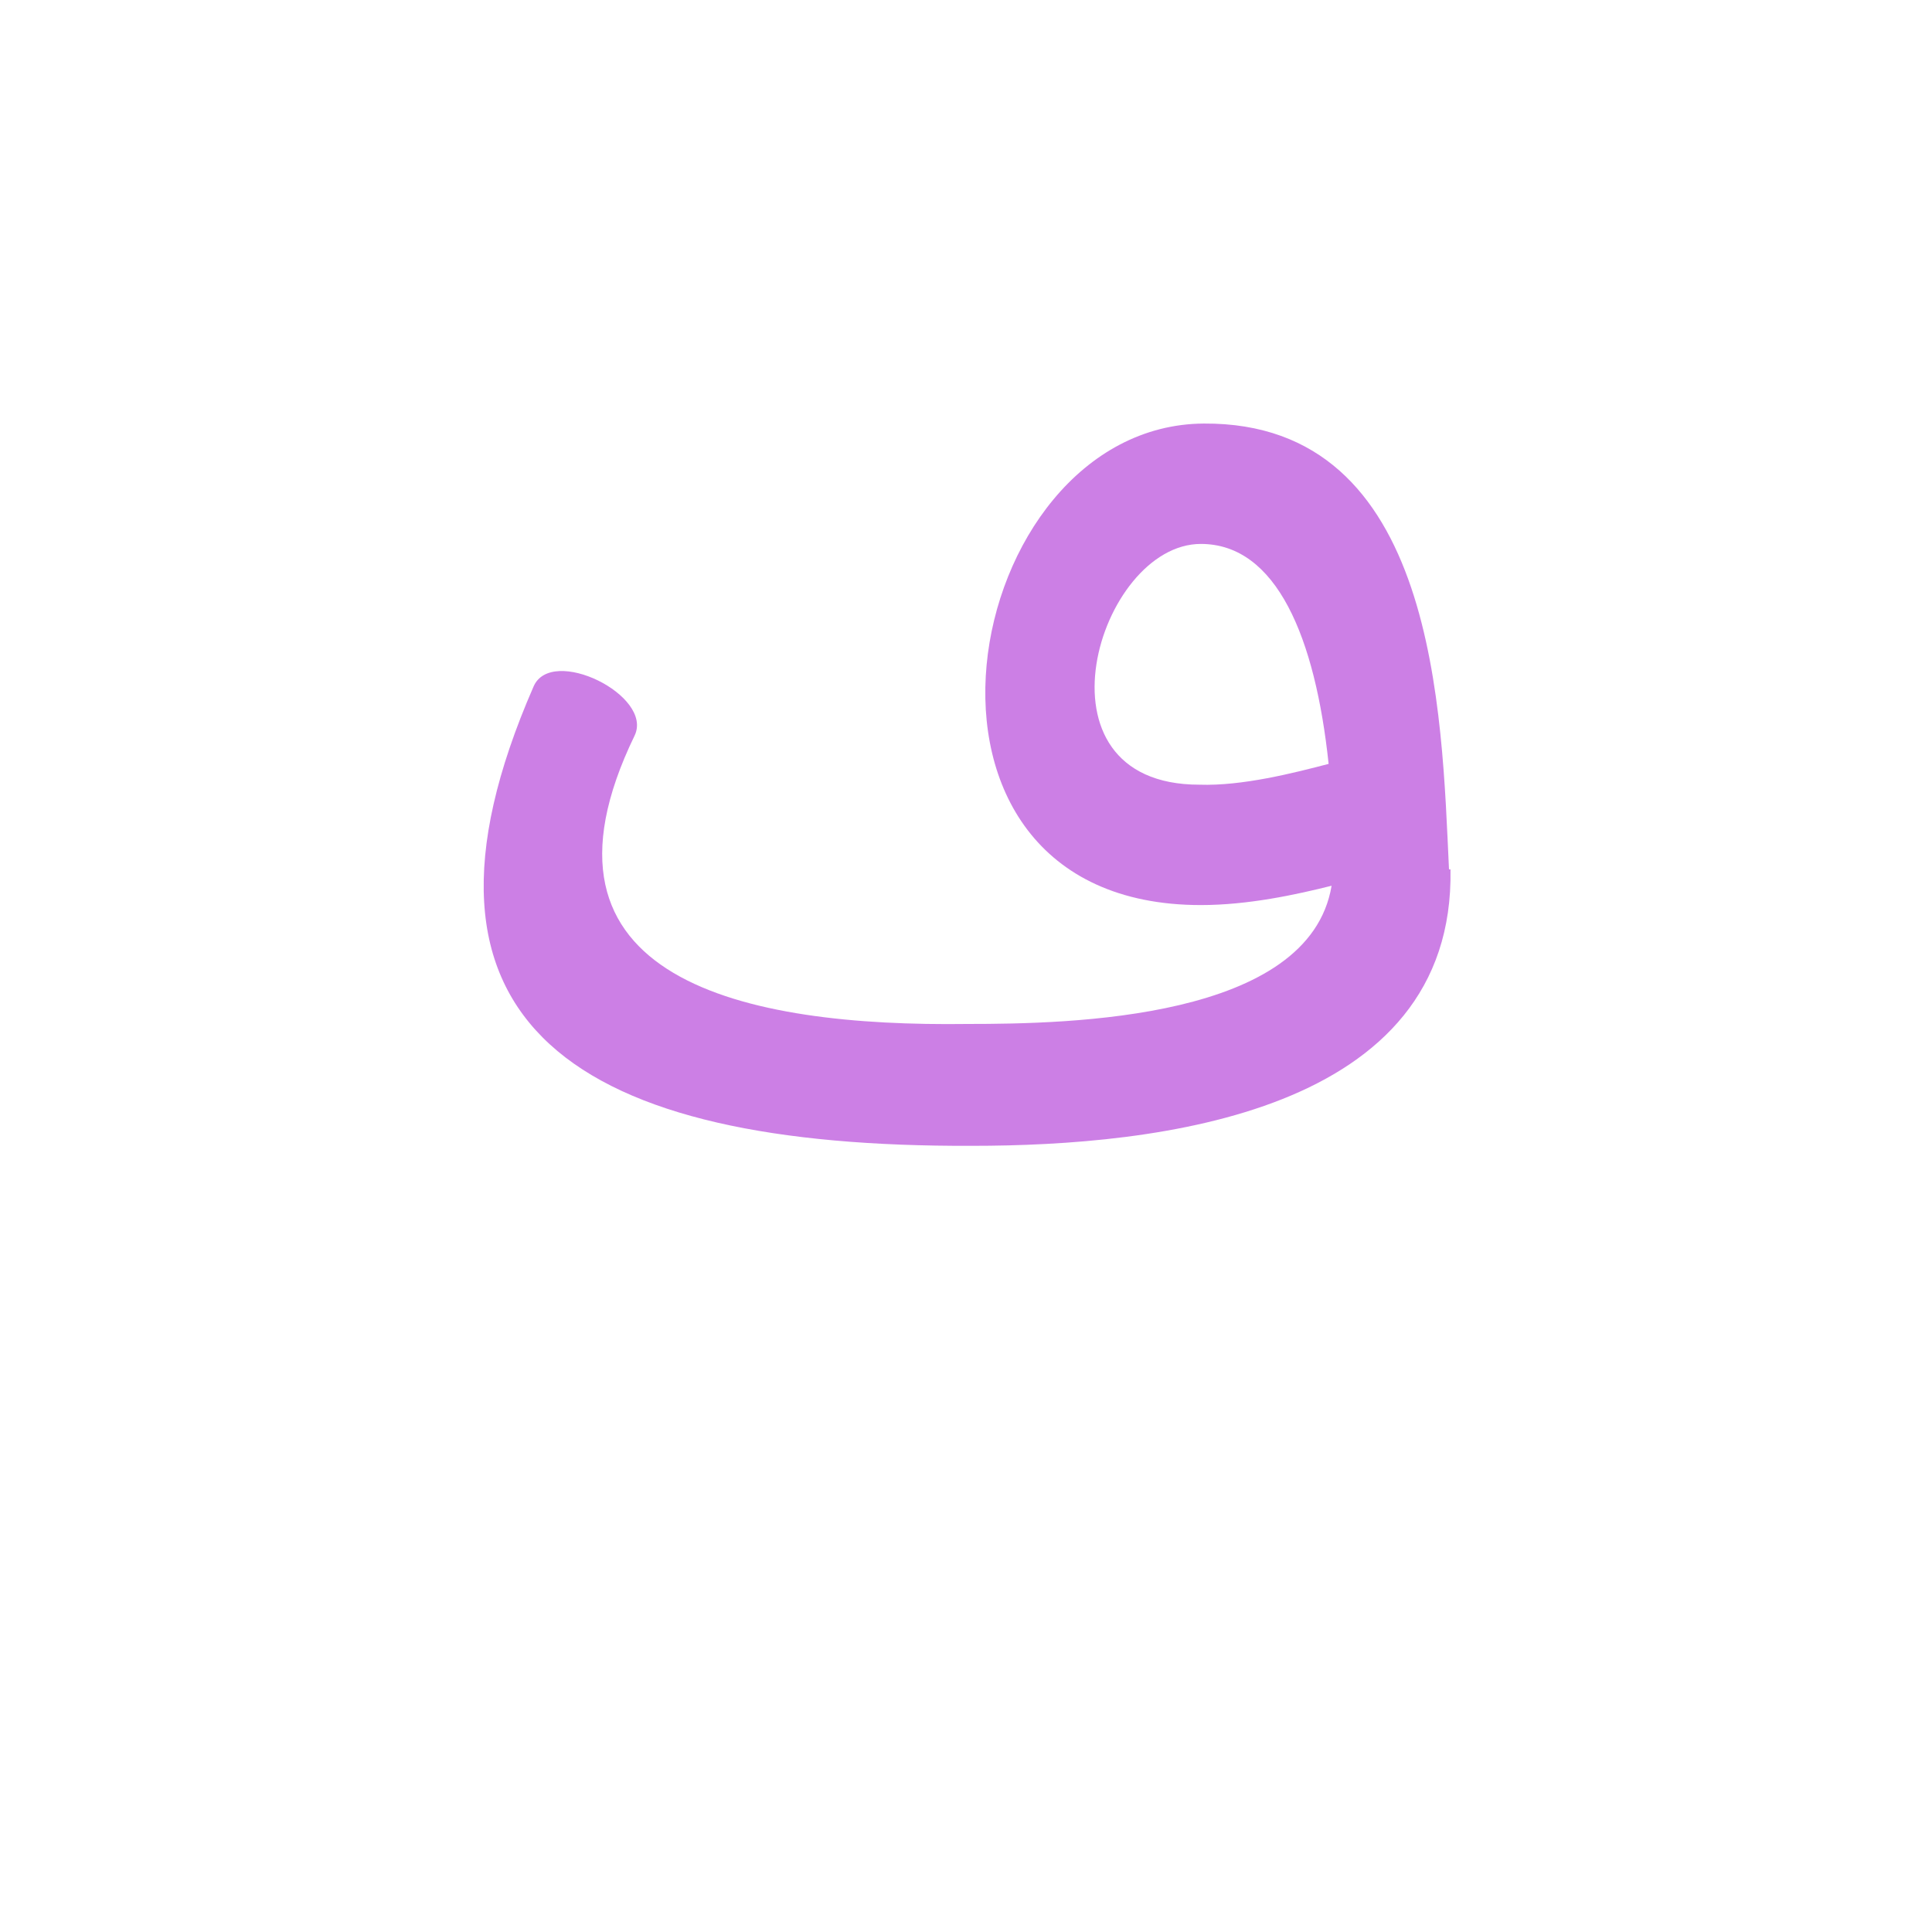 <?xml version="1.0" encoding="UTF-8"?>
<!DOCTYPE svg PUBLIC "-//W3C//DTD SVG 1.0//EN" "http://www.w3.org/TR/2001/REC-SVG-20010904/DTD/svg10.dtd">
<!-- Creator: CorelDRAW -->
<svg xmlns="http://www.w3.org/2000/svg" xml:space="preserve" width="1300px" height="1300px" version="1.0" style="shape-rendering:geometricPrecision; text-rendering:geometricPrecision; image-rendering:optimizeQuality; fill-rule:evenodd; clip-rule:evenodd"
viewBox="0 0 1300 1056"
 xmlns:xlink="http://www.w3.org/1999/xlink">
 <defs>
  <style type="text/css">
   <![CDATA[
    .fil0 {fill:black;fill-opacity:0.502}
    .fil1 {fill:#9900CC;fill-opacity:0.502}
   ]]>
  </style>
 </defs>
 <g id="_100:master" visibility="hidden">
  <path class="fil0" d="M828 389c0,37 134,12 156,7 0,-122 -156,-144 -156,-7zm-23 78c-28,-16 -41,-43 -41,-81 0,-68 59,-174 135,-174 132,0 163,146 163,251 0,126 -169,189 -508,189 -214,0 -321,-59 -321,-178 0,-45 22,-105 65,-181l71 33c-36,68 -54,120 -54,155 0,60 79,90 238,90 289,0 433,-32 433,-94 -63,14 -121,23 -181,-10z"/>
 </g>
 <g id="Layer_x0020_1">
  <path class="fil1" d="M807 406c29,1 64,-8 87,-14 -9,-85 -35,-148 -86,-148 -69,0 -118,162 -1,162zm168 57l1 0c3,164 -197,186 -322,186 -264,1 -395,-80 -295,-309 12,-28 81,6 68,33 -80,165 75,196 224,194 69,0 230,-3 245,-93 -24,6 -56,13 -88,13 -222,0 -163,-323 2,-324 157,-1 160,195 165,300z"/>
 </g>
</svg>
